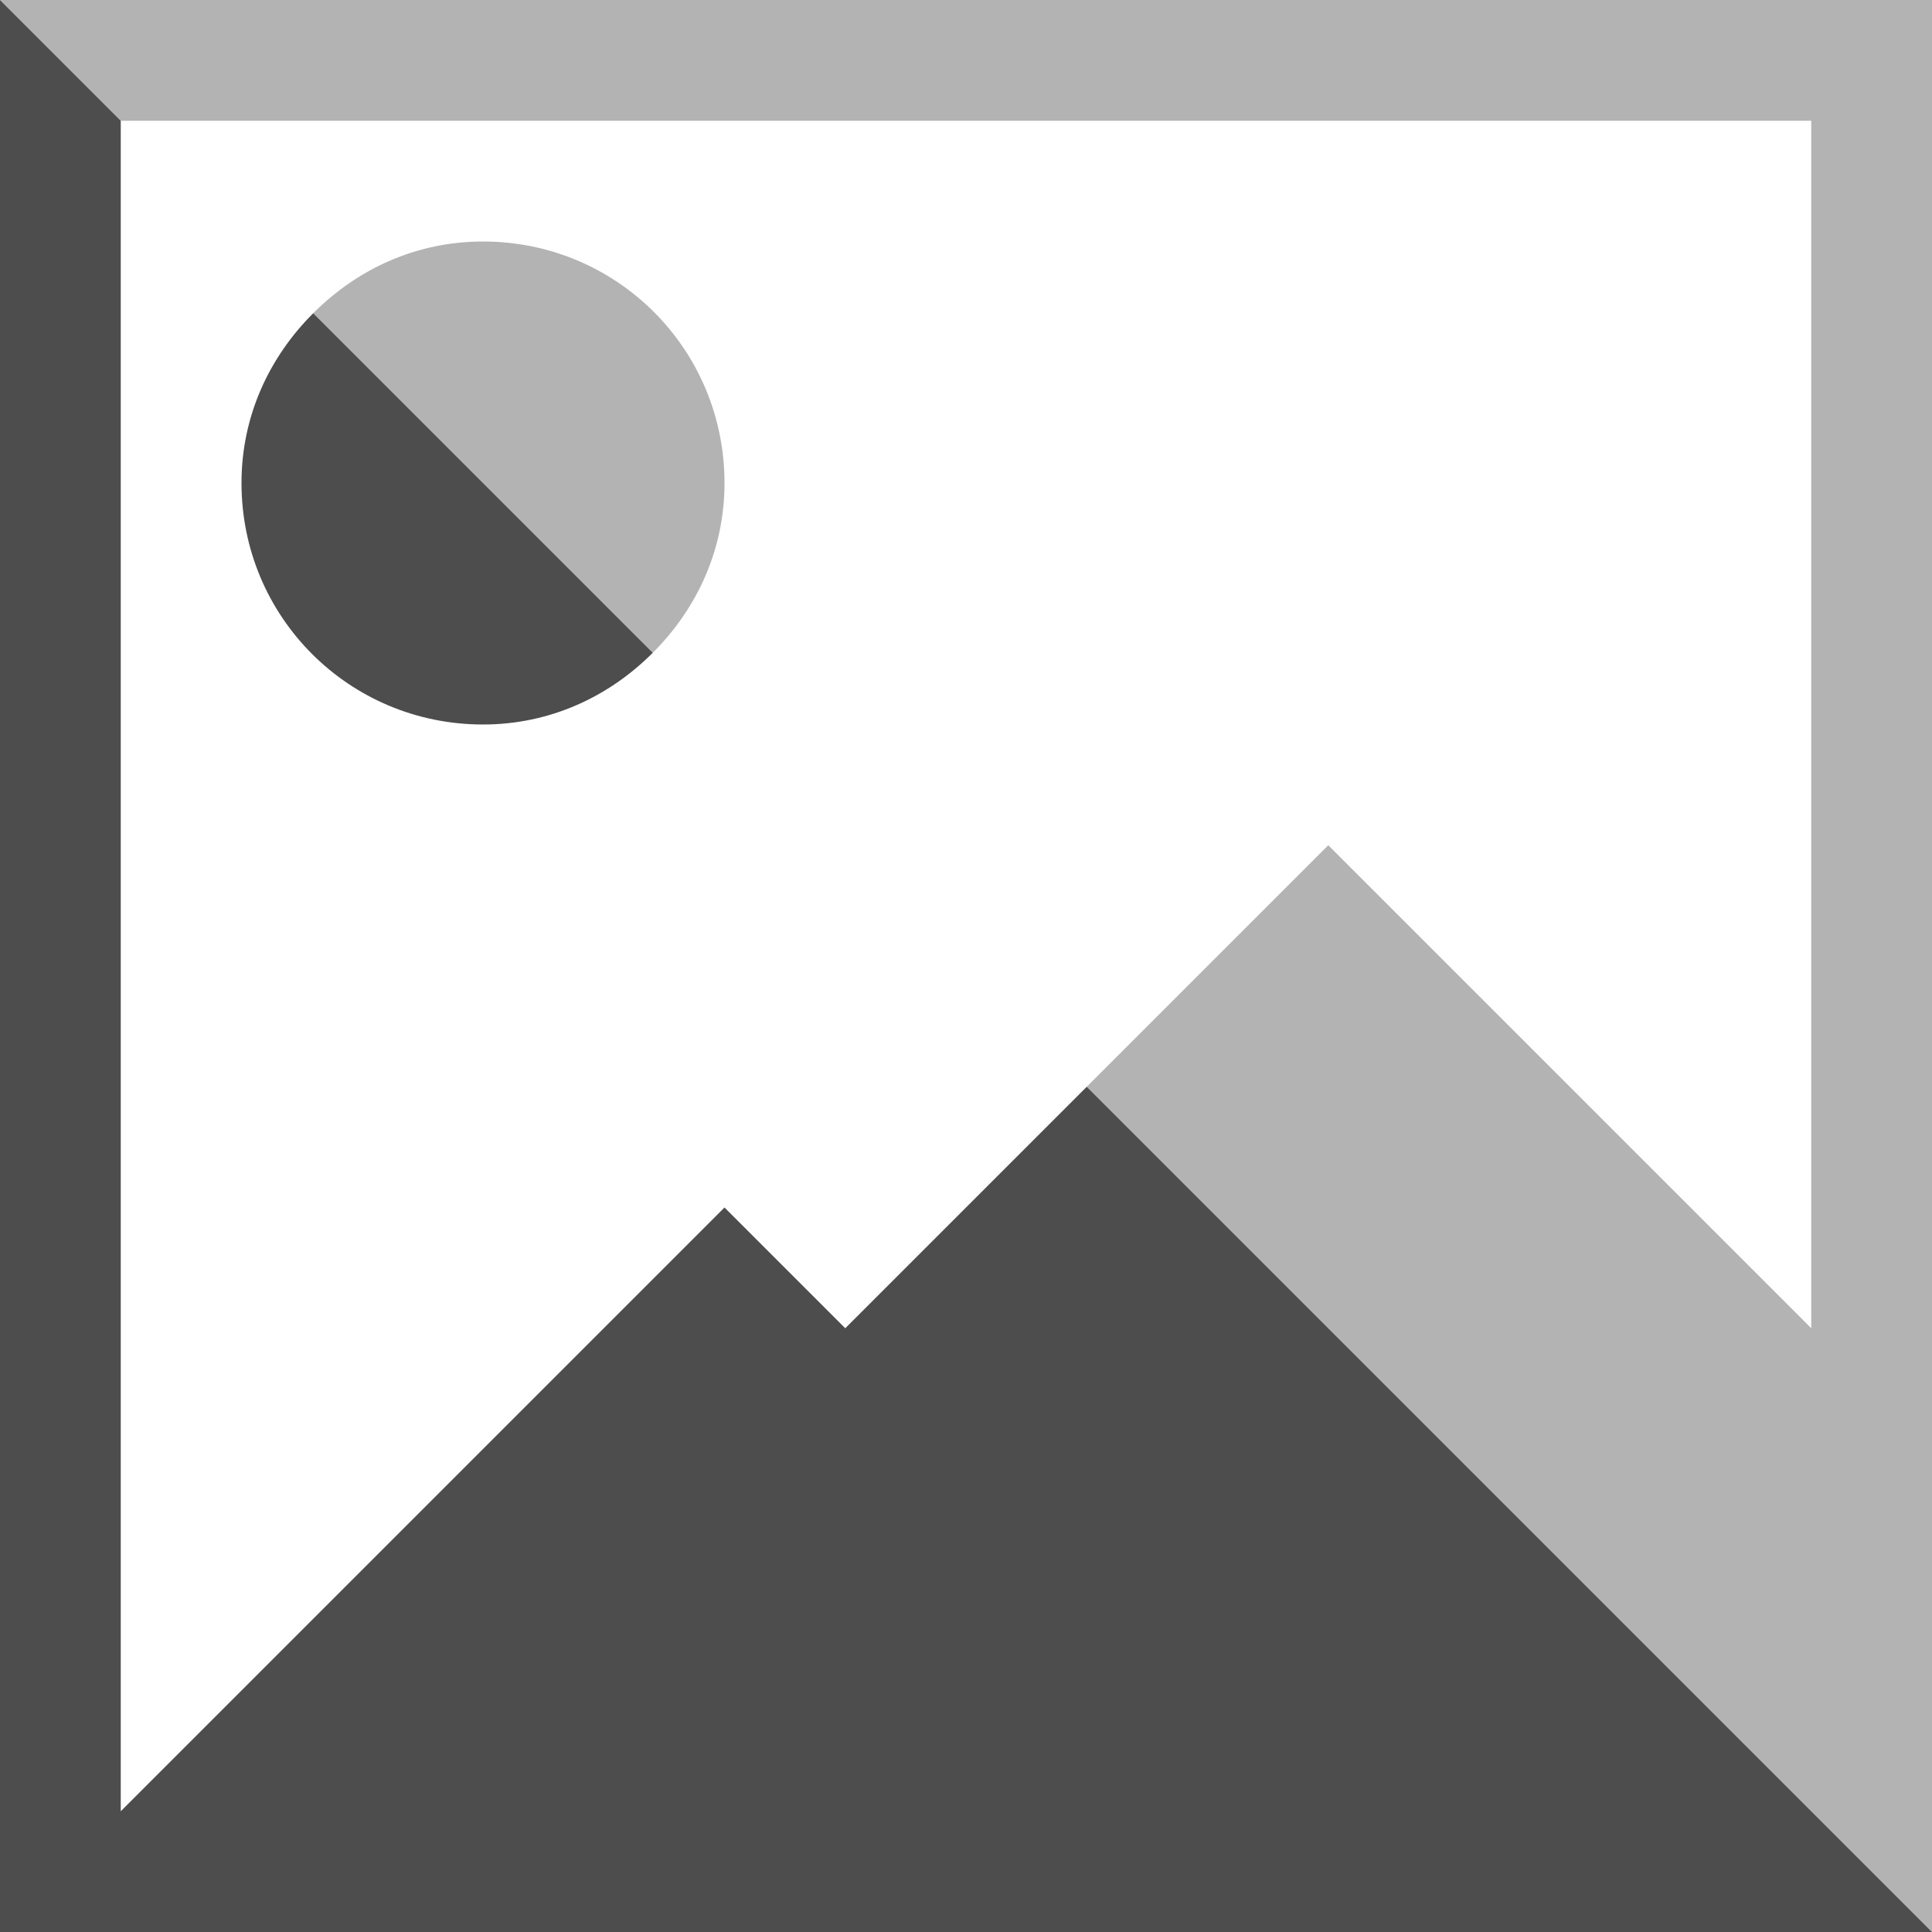 <?xml version="1.0" encoding="UTF-8"?>
<svg xmlns="http://www.w3.org/2000/svg" xmlns:xlink="http://www.w3.org/1999/xlink" width="16pt" height="16pt" viewBox="0 0 16 16" version="1.1">
<g id="surface1">
<path style=" stroke:none;fill-rule:nonzero;fill:rgb(70.196%,70.196%,70.196%);fill-opacity:1;" d="M 0 0 L 1 1 L 15 1 L 15 11 L 11 7 L 9 9 L 16 16 L 16 0 Z M 4 2 C 3.445 2 2.957 2.23 2.594 2.594 L 5.406 5.406 C 5.77 5.043 6 4.555 6 4 C 6 2.891 5.109 2 4 2 Z M 4 2 "/>
<path style=" stroke:none;fill-rule:nonzero;fill:rgb(30.196%,30.196%,30.196%);fill-opacity:1;" d="M 0 0 L 0 16 L 16 16 L 9 9 L 7 11 L 6 10 L 1 15 L 1 1 Z M 2.594 2.594 C 2.23 2.957 2 3.445 2 4 C 2 5.109 2.891 6 4 6 C 4.555 6 5.043 5.77 5.406 5.406 Z M 2.594 2.594 "/>
</g>
</svg>
